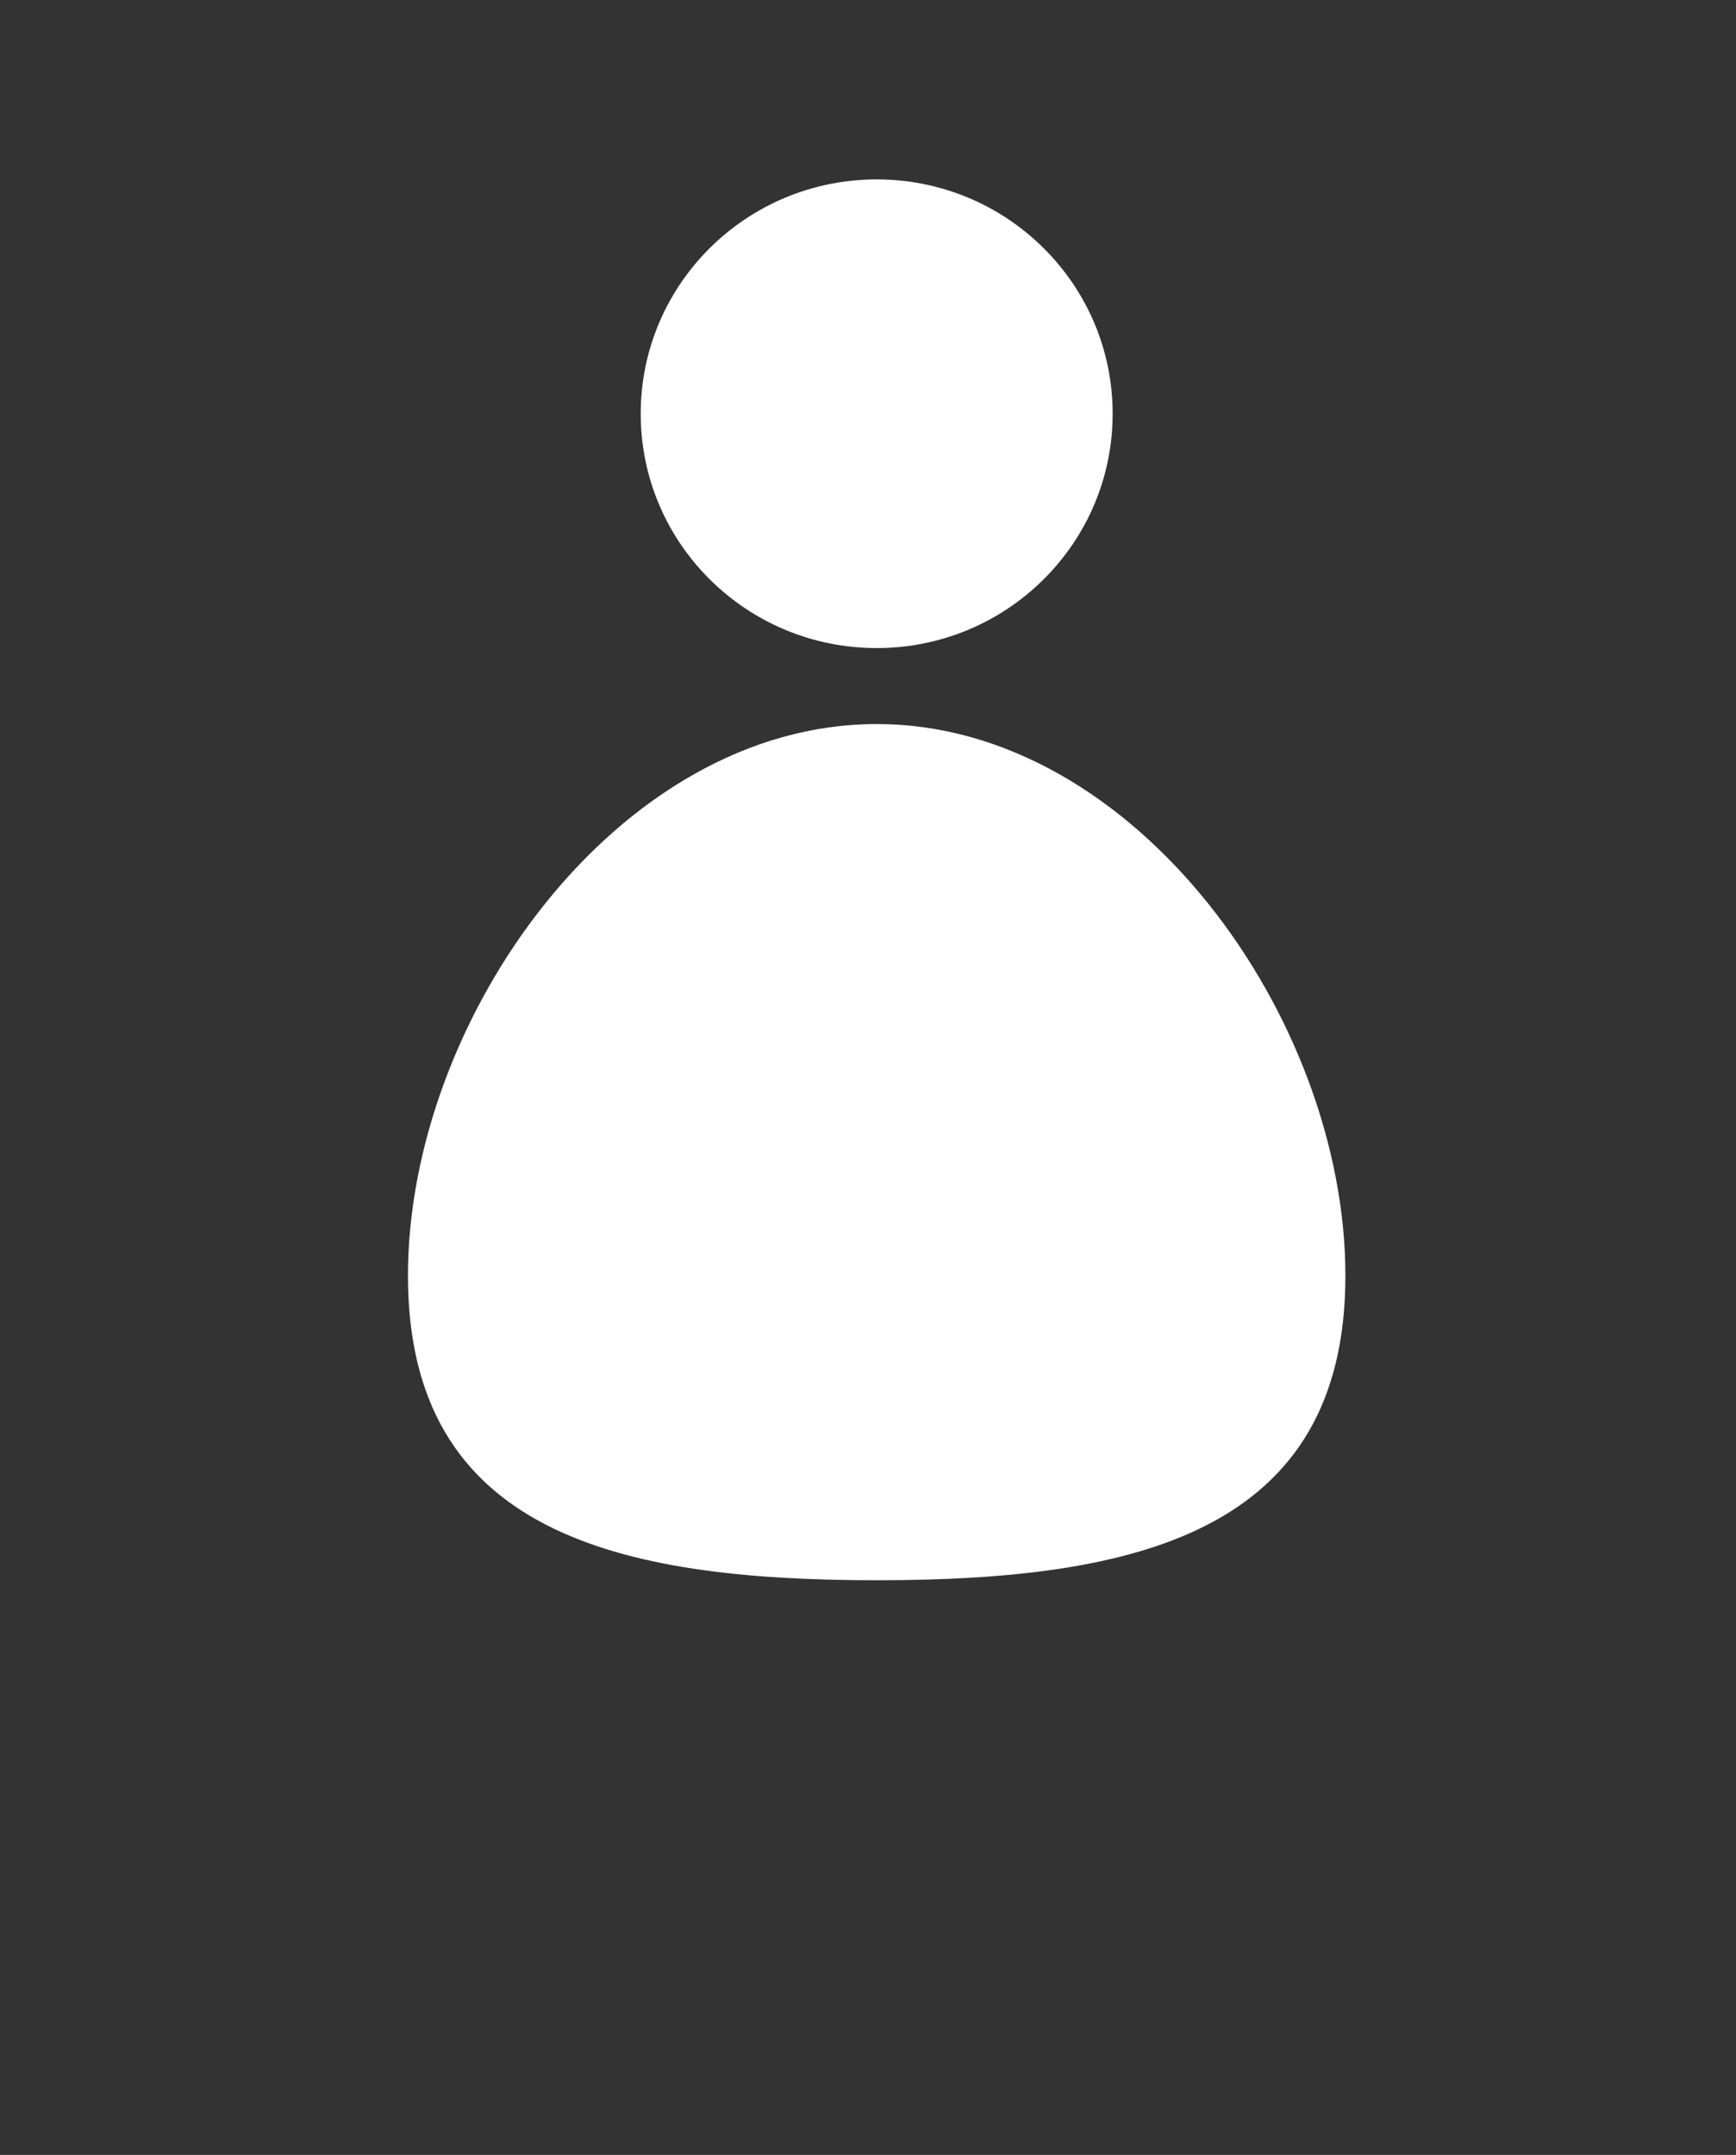 <svg width="54" height="67" viewBox="0 0 54 67" fill="none" xmlns="http://www.w3.org/2000/svg">
    <rect x="0" y="0" width="54" height="67" fill="#333333" stroke="none"/>
    <path d="M27.27 20.15C31.324 20.15 34.61 16.888 34.61 12.864C34.61 8.84 31.324 5.578 27.27 5.578C23.216 5.578 19.93 8.84 19.93 12.864C19.93 16.888 23.216 20.15 27.27 20.15Z" fill="white"/>
    <path d="M41.85 39.664C41.85 47.657 35.322 49.133 27.27 49.133C19.218 49.133 12.69 47.657 12.69 39.664C12.69 31.671 19.218 22.512 27.27 22.512C35.322 22.512 41.85 31.671 41.85 39.664Z" fill="white"/>
    </svg>
    